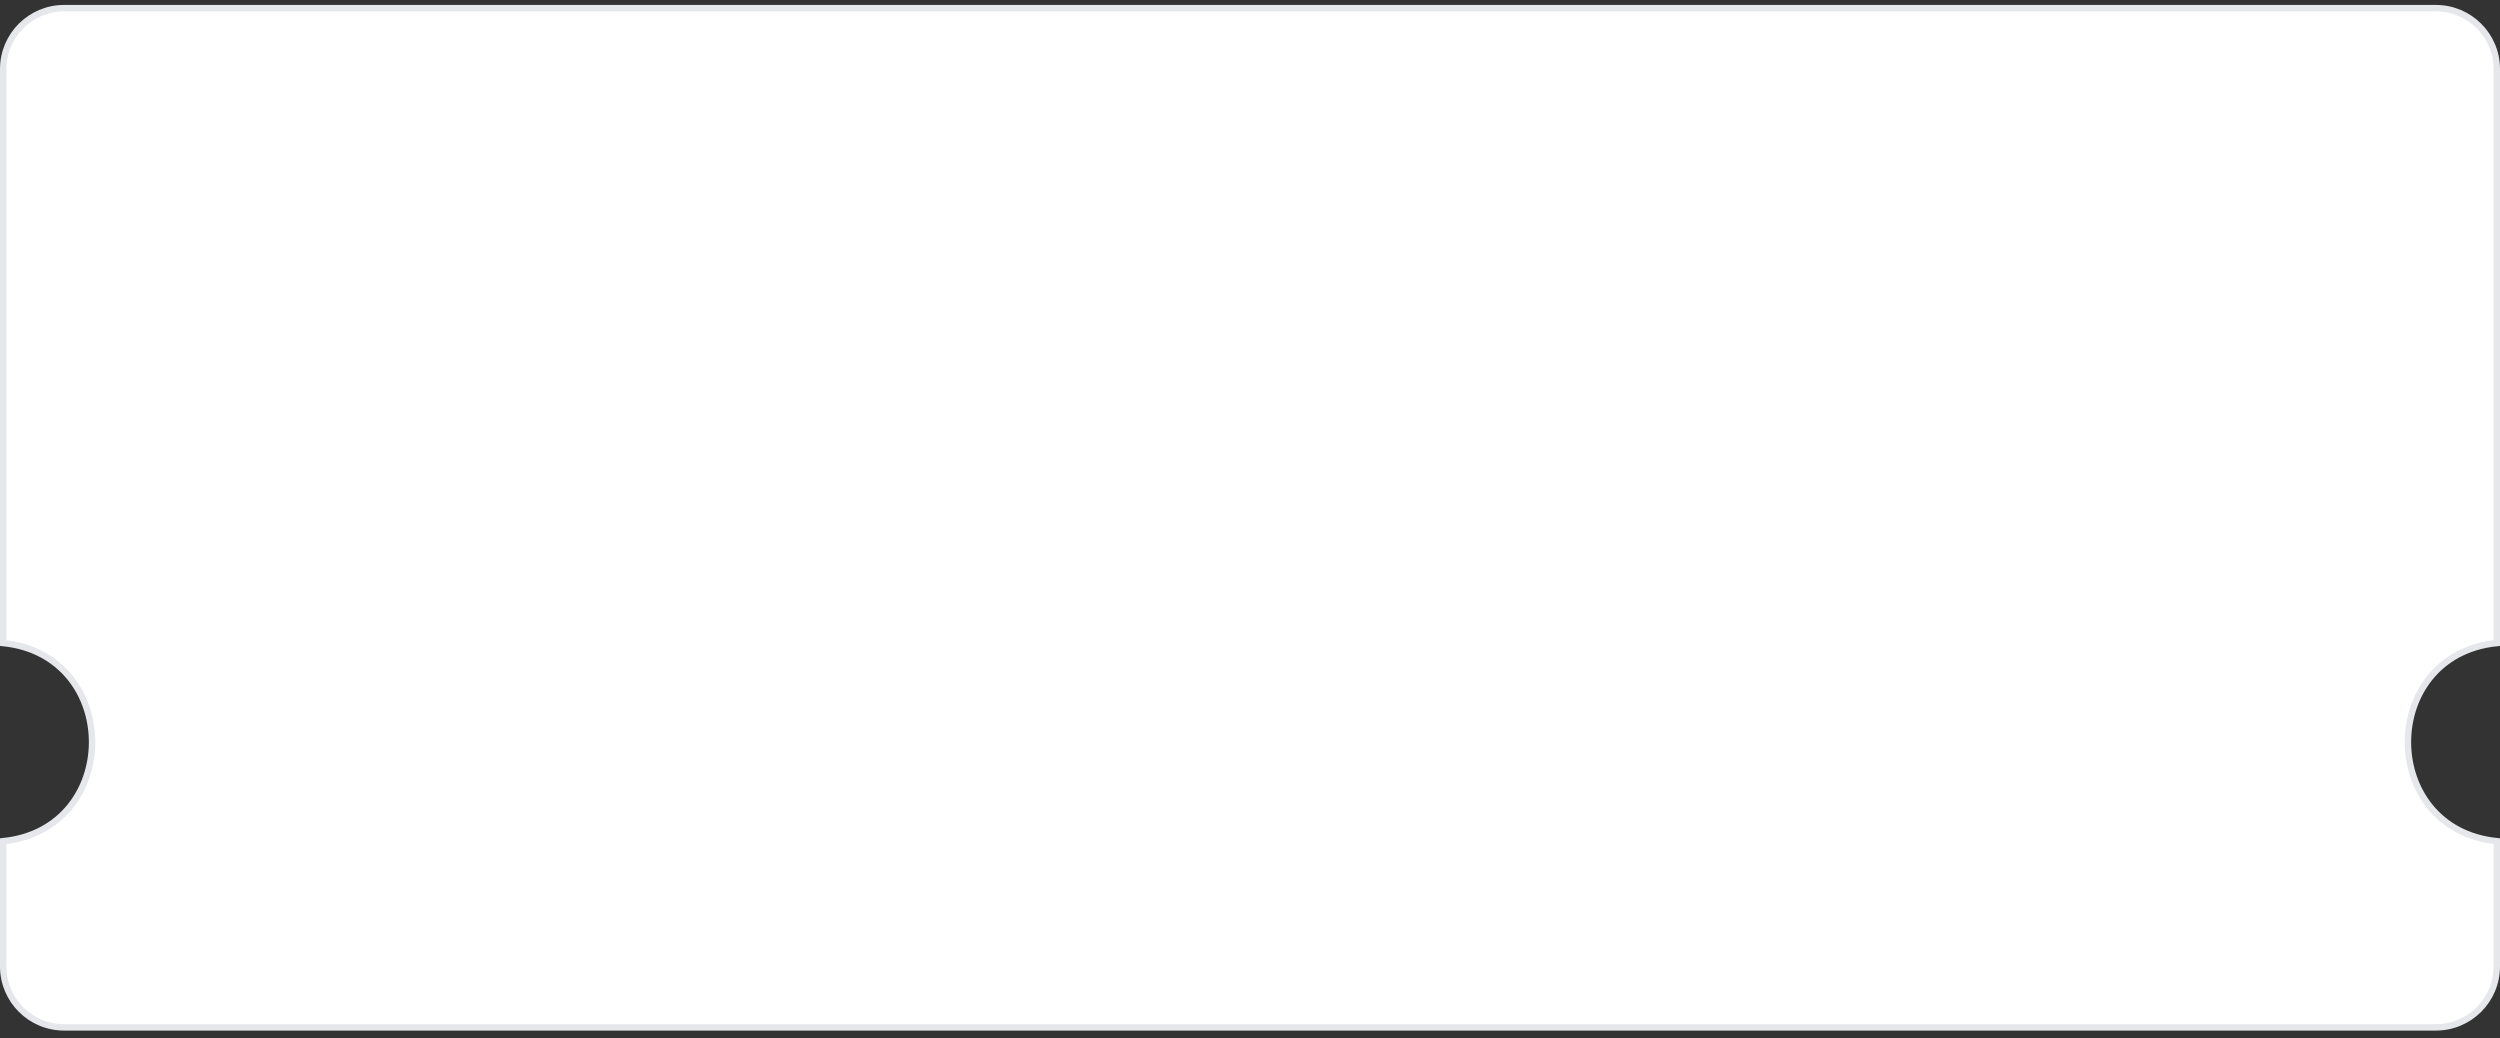 <svg
          width="390"
          height="162"
          viewBox="0 0 390 162"
          fill="none"
          xmlns="http://www.w3.org/2000/svg"
          className="absolute -z-0"
        >
         <rect x="0" y="0" width="390" height="162" fill="#333333" stroke="none"/>
         <path d="M389.5 10.771V100.314C371.017 102.216 371.017 129.325 389.5 131.227V150.771C389.5 156.018 385.247 160.271 380 160.271H10C4.753 160.271 0.5 156.018 0.5 150.771V131.227C18.983 129.325 18.983 102.216 0.5 100.314V10.771C0.5 5.524 4.753 1.271 10 1.271H380C385.247 1.271 389.5 5.524 389.5 10.771Z" fill="white" stroke="#E5E7EB" stroke-width="1"
          />
        </svg>